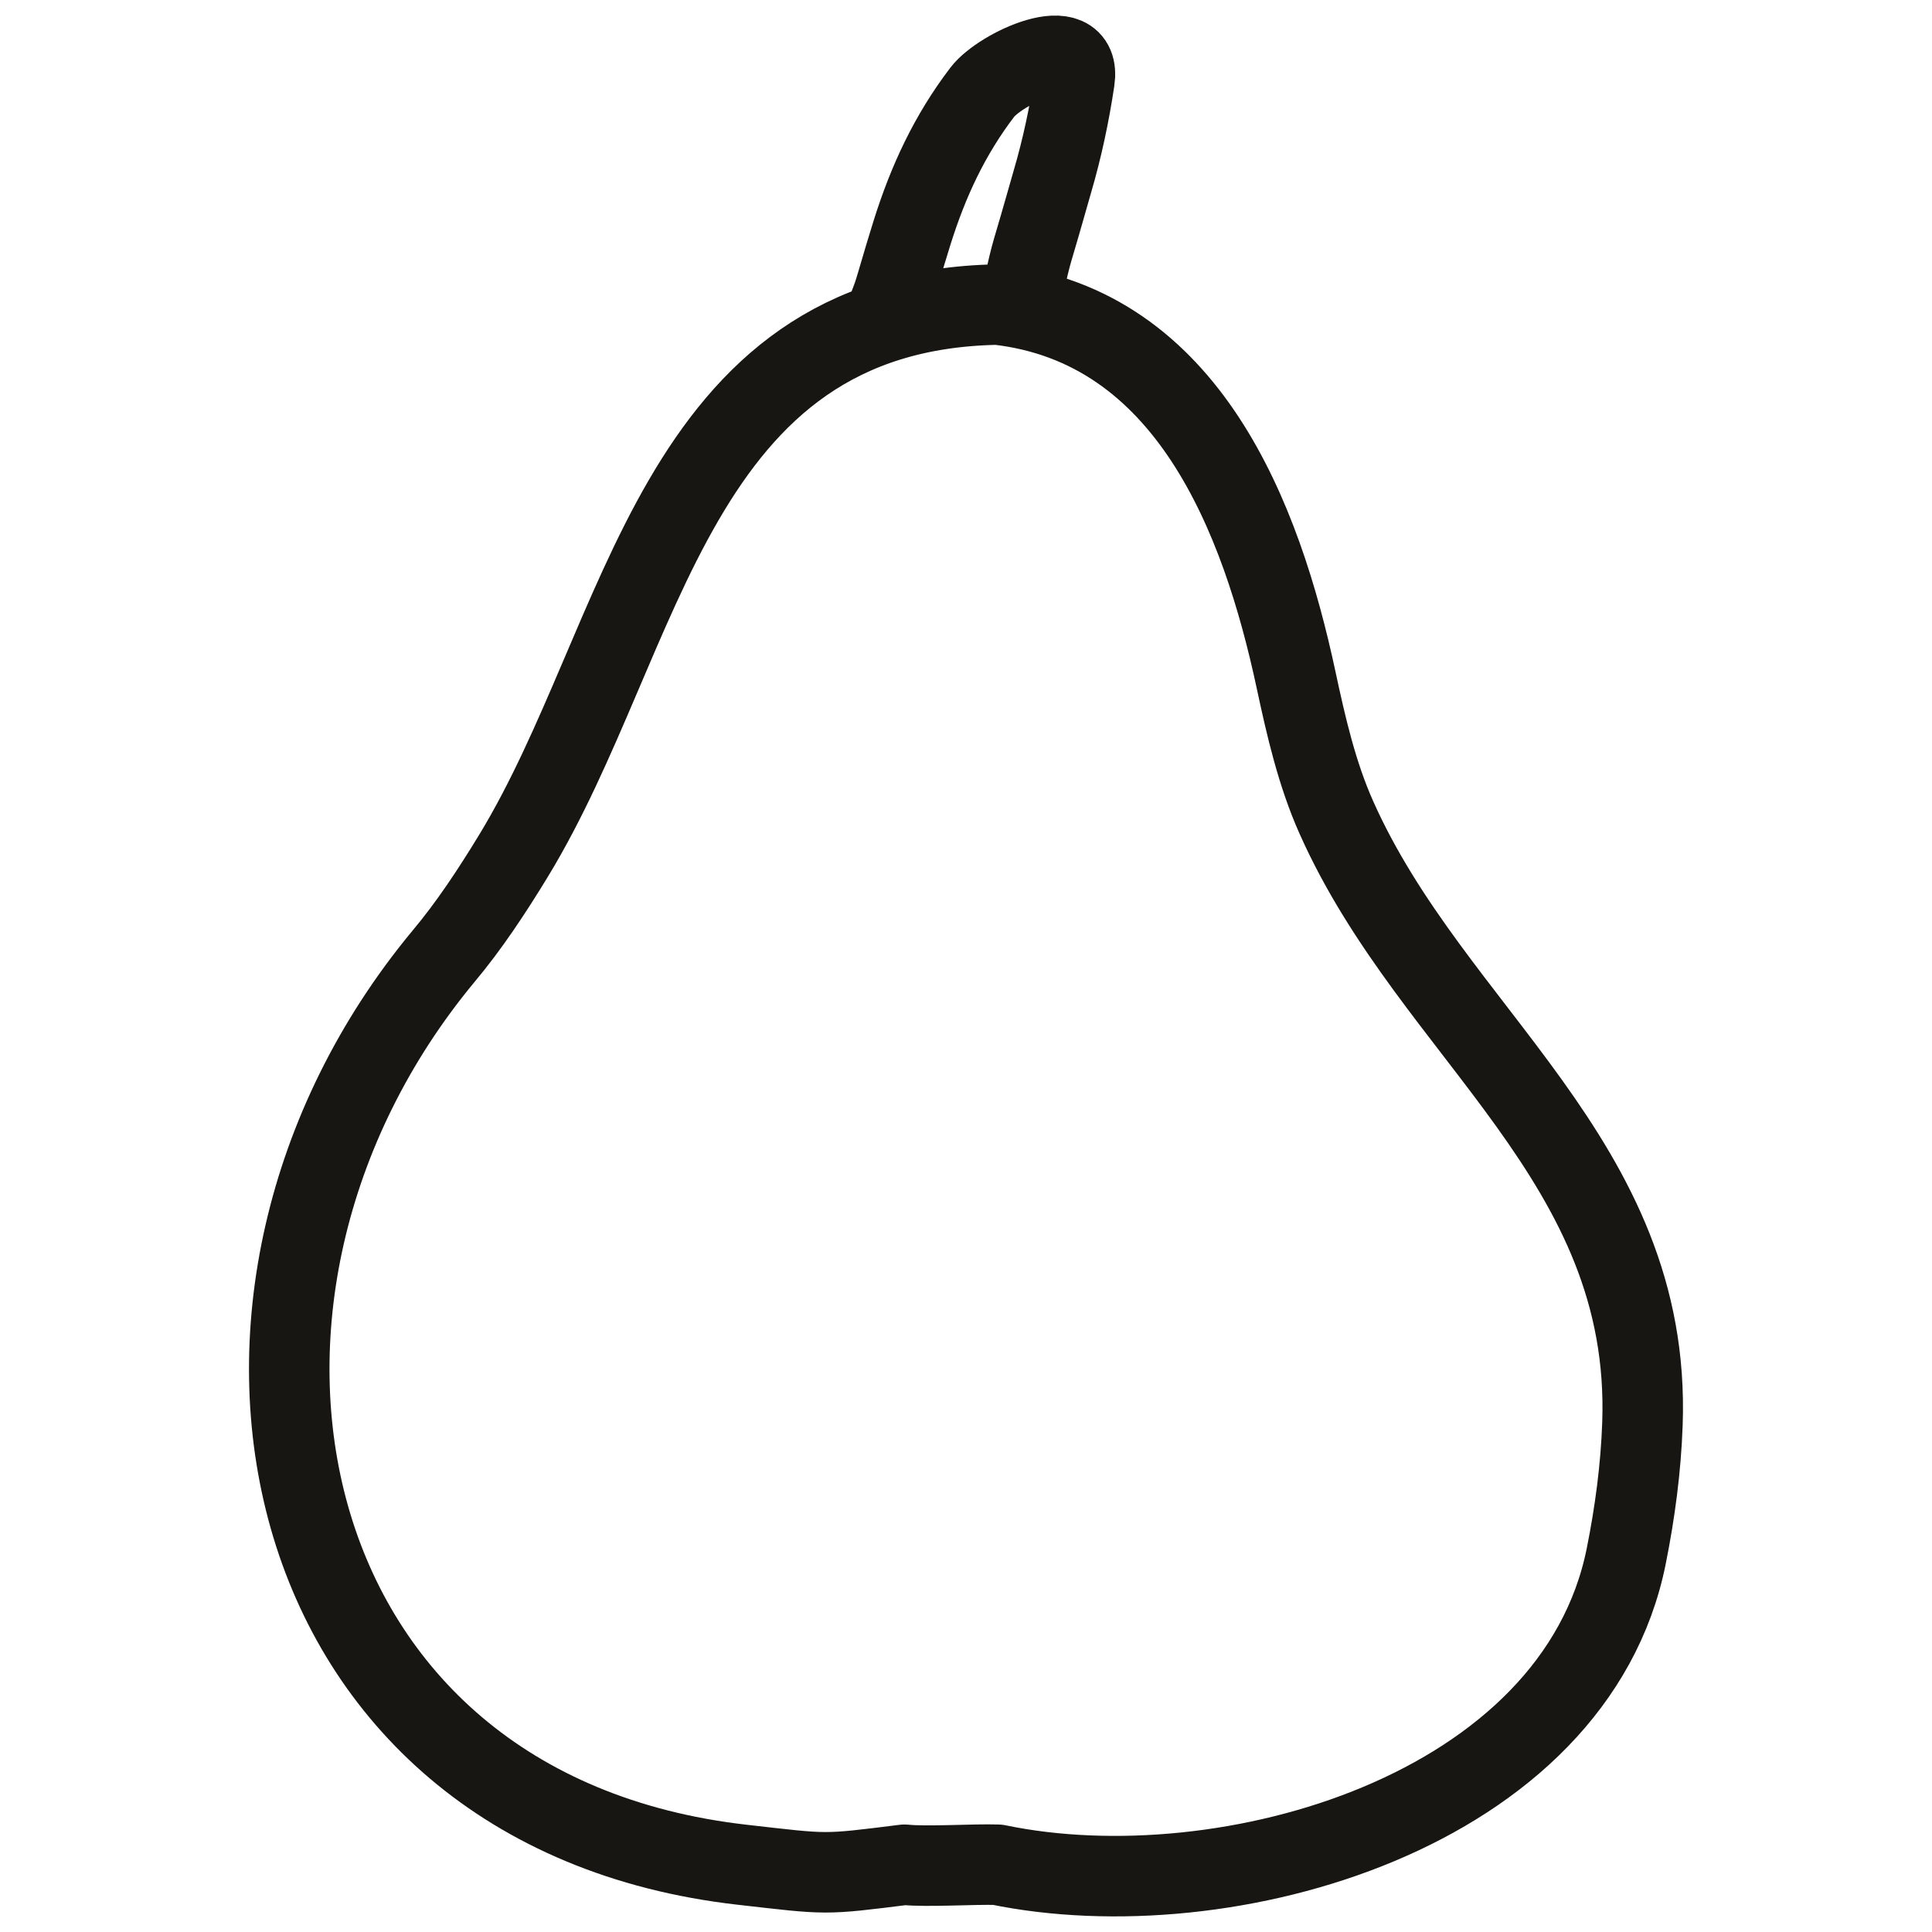 <svg width="48" height="48" viewBox="0 0 48 48" fill="none" xmlns="http://www.w3.org/2000/svg">
<path d="M21.96 8.013C22.107 7.484 22.117 7.599 22.273 7.066C22.429 6.534 22.558 6.102 22.662 5.772C23.063 4.498 23.591 3.359 24.404 2.291C24.855 1.697 26.878 0.759 26.695 1.991C26.569 2.835 26.391 3.675 26.151 4.495C26.108 4.642 26.047 4.855 25.968 5.135C25.889 5.415 25.785 5.773 25.656 6.208C25.527 6.644 25.367 7.454 25.311 7.646M24.782 7.567C16.71 7.714 16.066 15.823 12.759 21.26C12.233 22.123 11.661 22.996 11.011 23.769C4.037 32.187 6.651 44.989 18.439 46.329C20.589 46.573 20.429 46.585 22.473 46.329C23.03 46.388 24.204 46.309 24.784 46.329C30.483 47.51 39.133 45.009 40.404 38.659C40.621 37.574 40.767 36.483 40.806 35.377C41.042 28.828 35.603 25.704 33.2 20.306C32.718 19.224 32.449 18.049 32.202 16.897C31.34 12.862 29.521 8.105 24.782 7.567Z" stroke="#171612" stroke-width="2" stroke-linecap="round" stroke-linejoin="round"/>
</svg>
